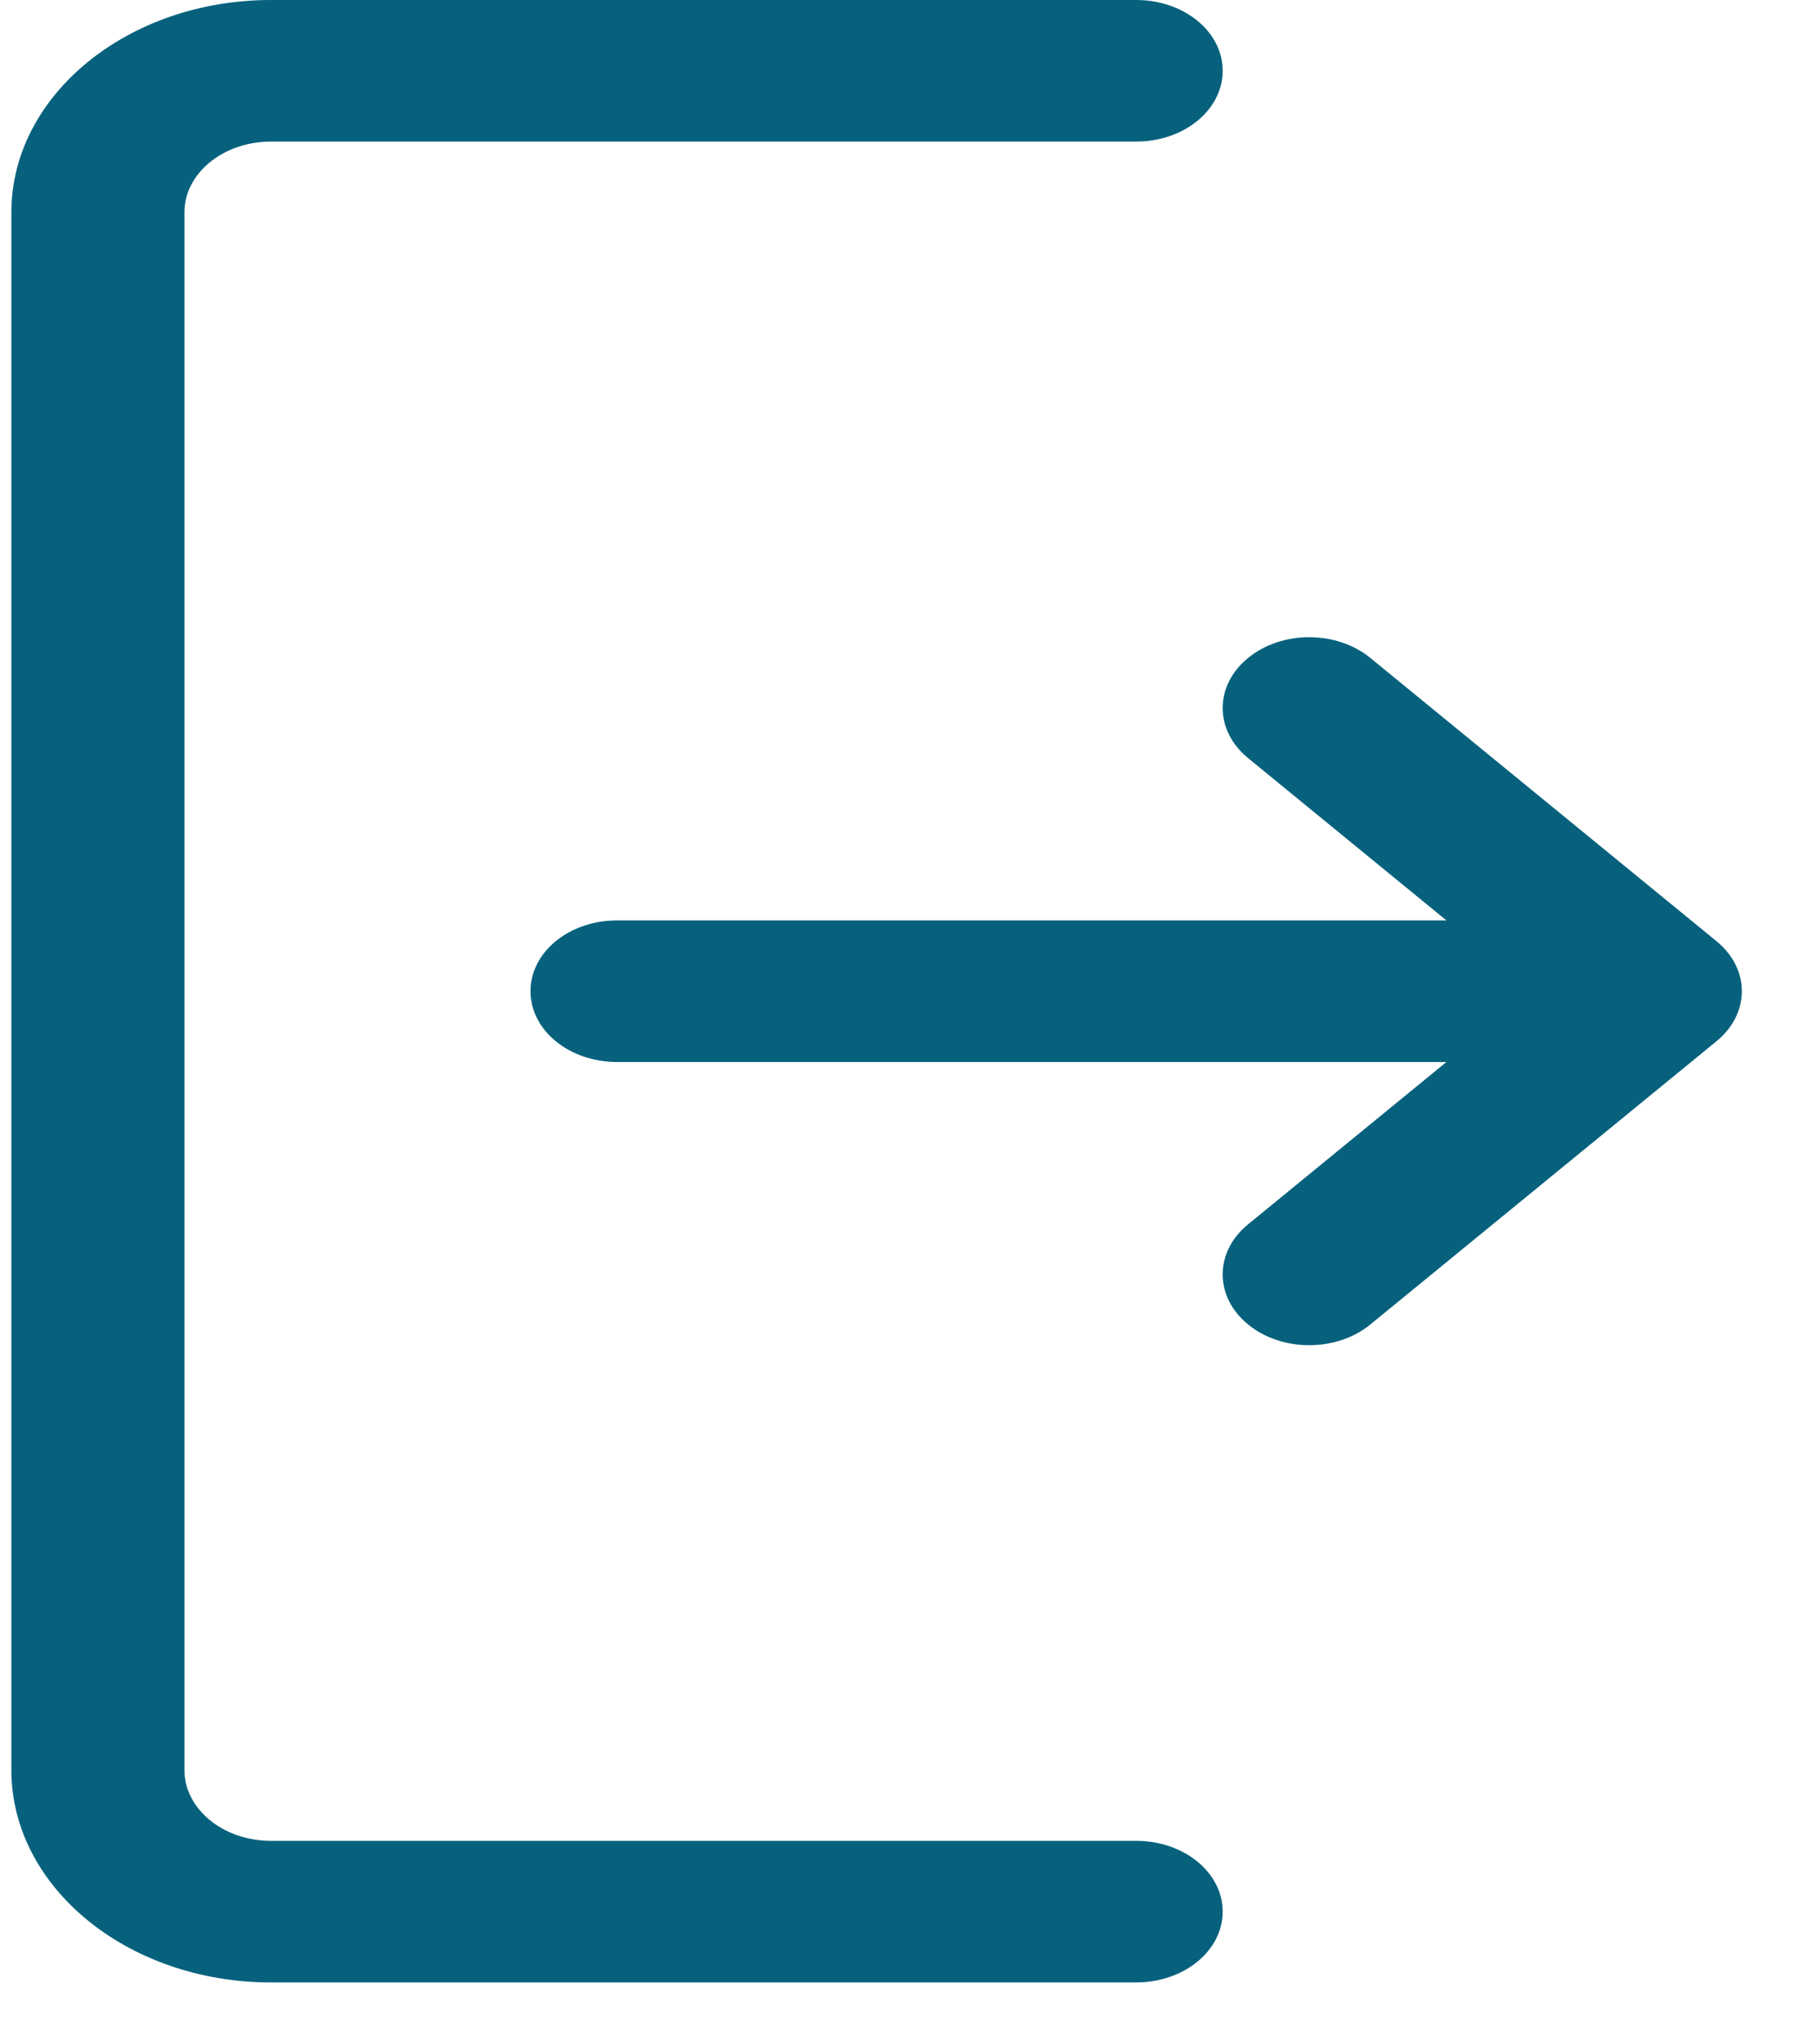 <svg width="24" height="27" viewBox="0 0 24 27" fill="none" xmlns="http://www.w3.org/2000/svg">
<path d="M22.672 13.752L18.101 17.492C17.878 17.675 17.585 17.766 17.293 17.766C17 17.766 16.708 17.675 16.485 17.492C16.038 17.127 16.038 16.535 16.485 16.17L19.105 14.026H8.15C7.518 14.026 7.007 13.608 7.007 13.091C7.007 12.574 7.518 12.156 8.15 12.156H19.105L16.485 10.012C16.038 9.646 16.038 9.055 16.485 8.69C16.931 8.324 17.654 8.324 18.101 8.69L22.672 12.43C23.119 12.795 23.119 13.387 22.672 13.752ZM15.007 24.312H3.578C2.948 24.312 2.436 23.892 2.436 23.377V2.805C2.436 2.289 2.948 1.87 3.578 1.87H15.007C15.639 1.87 16.15 1.452 16.15 0.935C16.15 0.418 15.639 0 15.007 0H3.578C1.688 0 0.15 1.258 0.15 2.805V23.377C0.15 24.924 1.688 26.182 3.578 26.182H15.007C15.639 26.182 16.15 25.764 16.15 25.247C16.15 24.73 15.639 24.312 15.007 24.312Z" fill="#07617D"/>
</svg>
